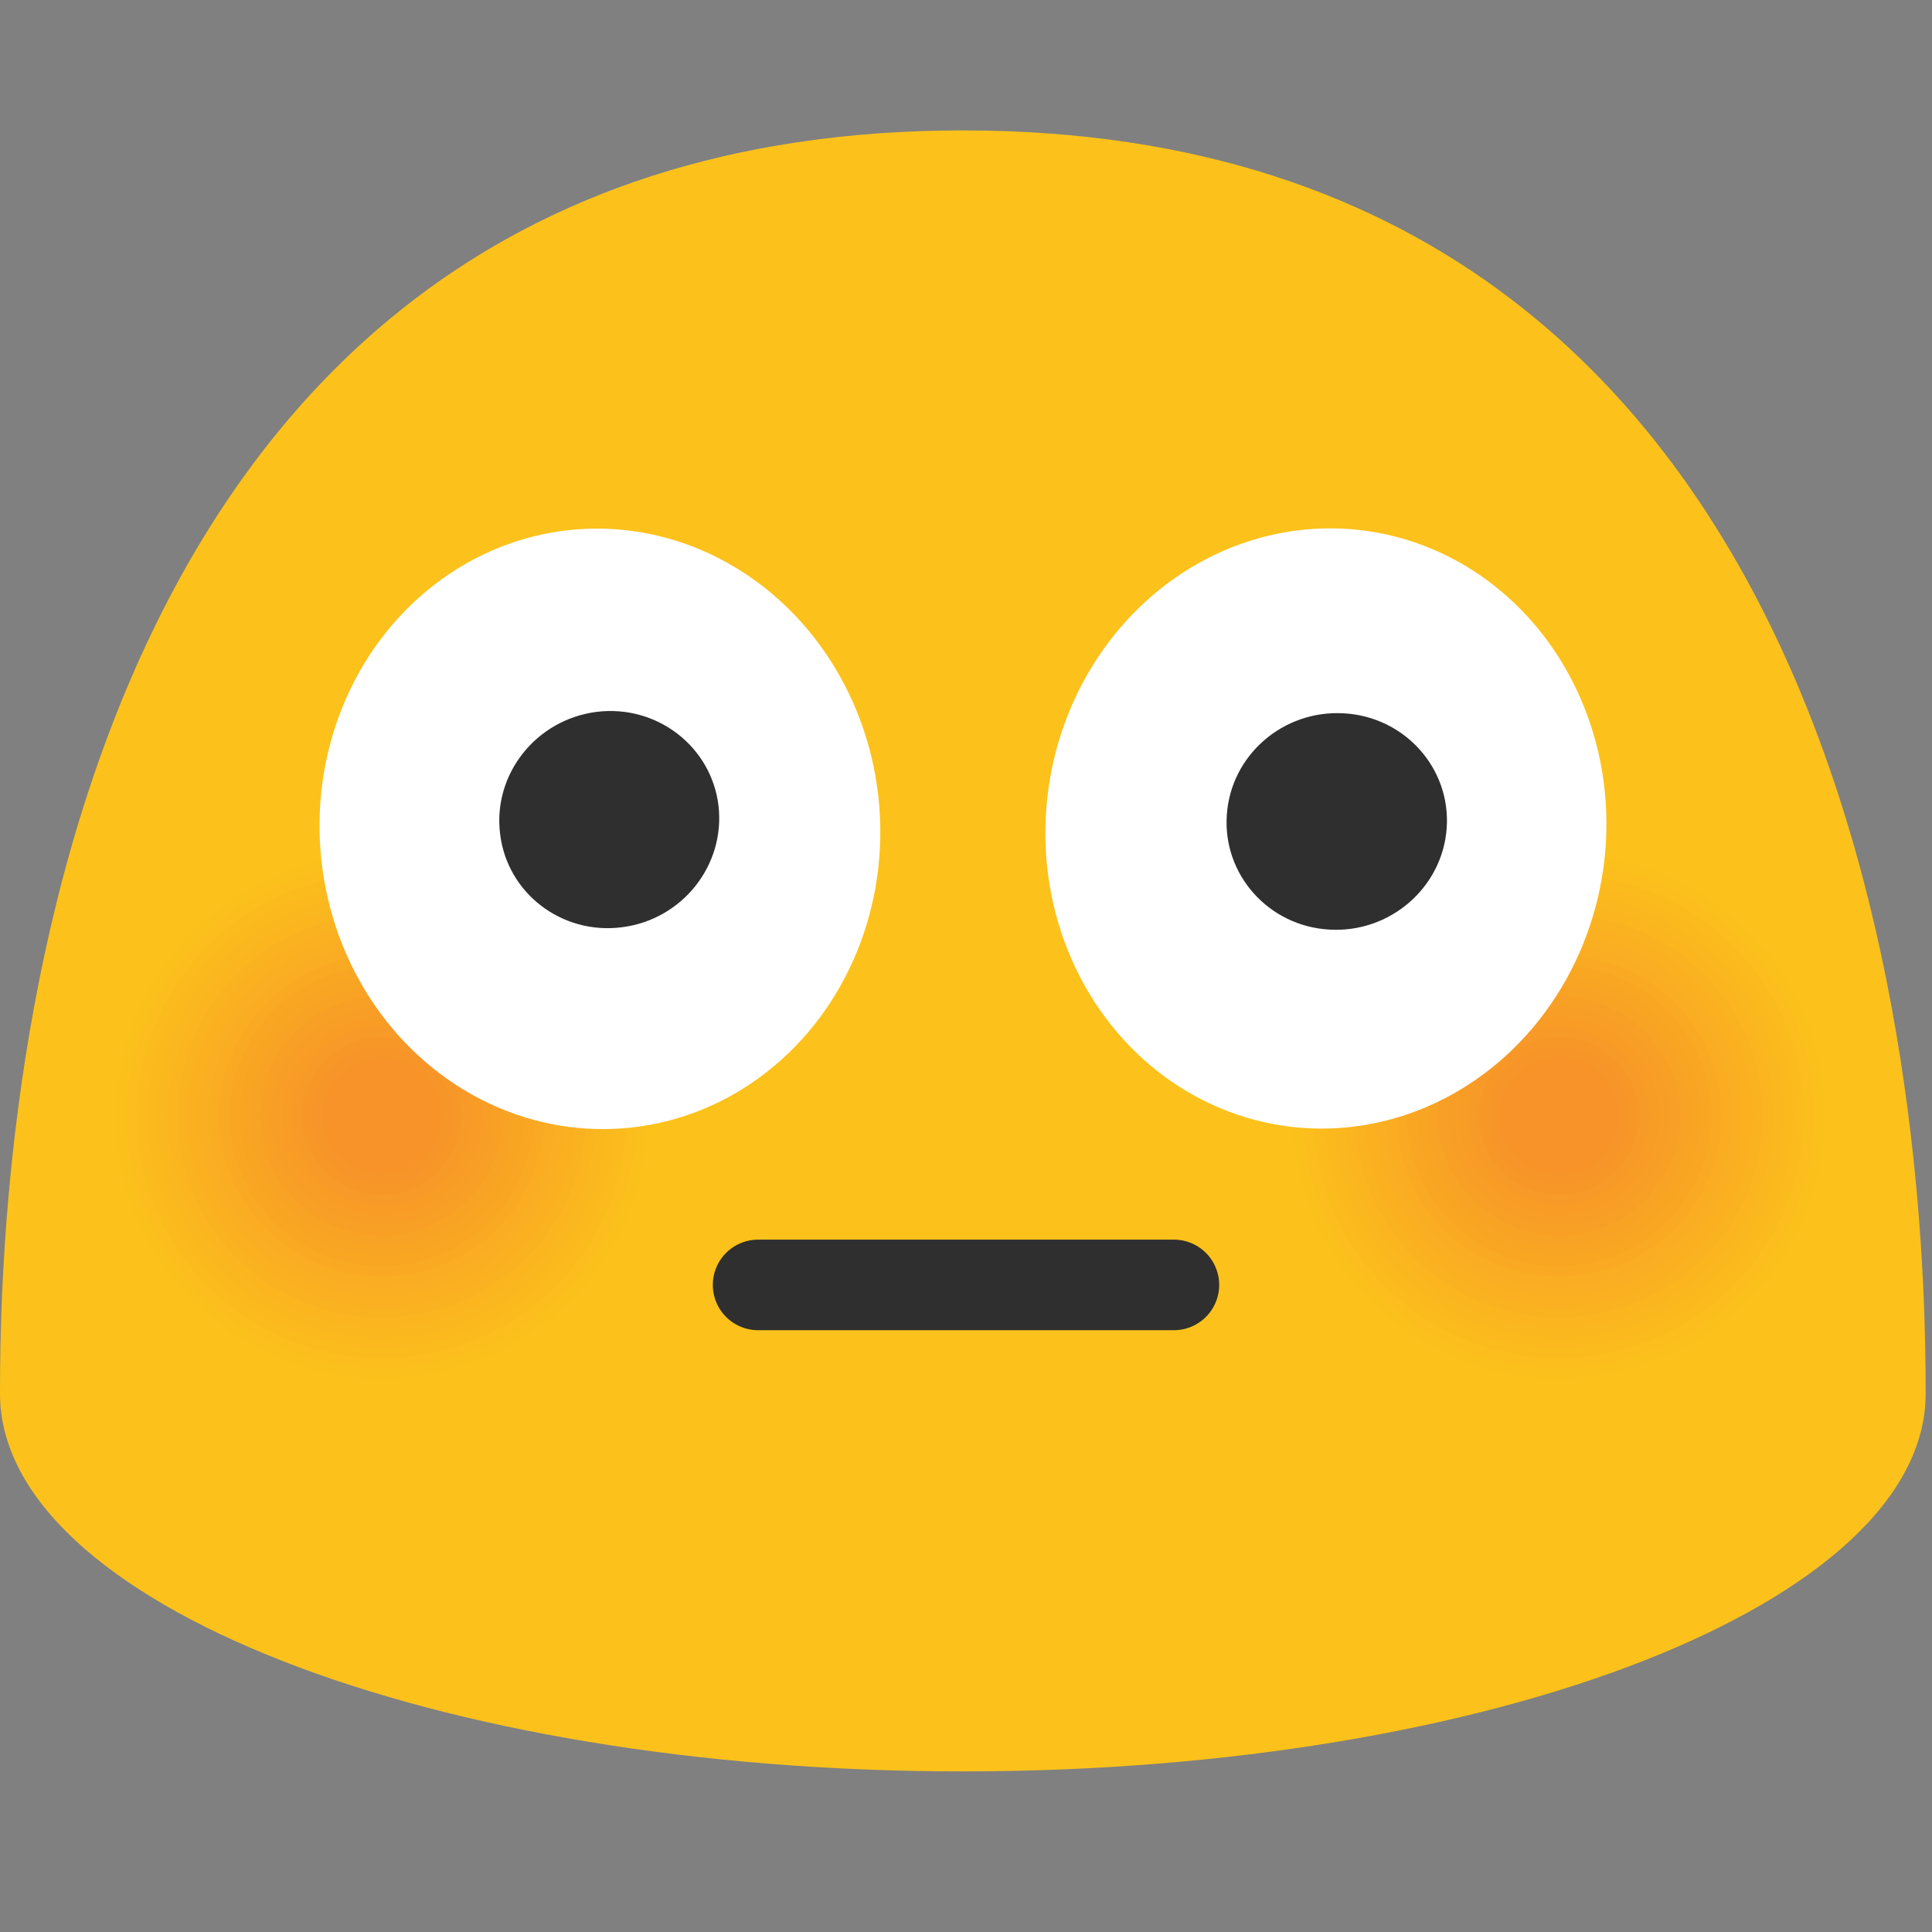 <?xml version="1.0" encoding="UTF-8" standalone="no"?>
<svg
   width="128"
   height="128"
   version="1.1"
   id="svg129986"
   sodipodi:docname="emoji_u1f633.svg"
   inkscape:version="1.2.2 (732a01da63, 2022-12-09)"
   xmlns:inkscape="http://www.inkscape.org/namespaces/inkscape"
   xmlns:sodipodi="http://sodipodi.sourceforge.net/DTD/sodipodi-0.dtd"
   xmlns="http://www.w3.org/2000/svg"
   xmlns:svg="http://www.w3.org/2000/svg">
  <rect width="100%" height="100%" fill="#808080" stroke="none"/>
  <defs
     id="defs129990" />
  <sodipodi:namedview
     id="namedview129988"
     pagecolor="#ffffff"
     bordercolor="#000000"
     borderopacity="0.25"
     inkscape:showpageshadow="2"
     inkscape:pageopacity="0.0"
     inkscape:pagecheckerboard="0"
     inkscape:deskcolor="#d1d1d1"
     showgrid="false"
     inkscape:zoom="4.2421875"
     inkscape:cx="55.395948"
     inkscape:cy="65.767956"
     inkscape:window-width="1366"
     inkscape:window-height="697"
     inkscape:window-x="-8"
     inkscape:window-y="-8"
     inkscape:window-maximized="1"
     inkscape:current-layer="svg129986" />
  <path
     d="M63.79 8.64C1.48 8.64 0 78.5 0 92.33c0 13.83 28.56 25.03 63.79 25.03 35.24 0 63.79-11.21 63.79-25.03 0-13.83-1.47-83.69-63.79-83.69z"
     fill="#fcc21b"
     id="path129880" />
  <g
     id="g130131">
    <path
       d="M109.54 90.9c-9.5 3.41-19.98-1.4-23.44-10.78-3.44-9.37 1.43-19.74 10.93-23.17 9.47-3.41 19.98 1.42 23.45 10.79 3.44 9.39-1.46 19.76-10.94 23.16z"
       fill="#fcc21b"
       id="path129882" />
    <path
       d="M109.31 90.27c-9.15 3.29-19.24-1.35-22.56-10.37-3.31-9.02 1.38-19 10.52-22.3 9.12-3.28 19.23 1.37 22.57 10.39 3.31 9.02-1.41 19-10.53 22.28z"
       fill="#fcc01c"
       id="path129884" />
    <path
       d="M109.07 89.63c-8.79 3.16-18.49-1.29-21.69-9.97C84.2 71 88.72 61.4 97.5 58.23c8.77-3.15 18.48 1.31 21.69 9.98 3.18 8.68-1.35 18.28-10.12 21.42z"
       fill="#fcbe1c"
       id="path129886" />
    <path
       d="M108.84 89c-8.44 3.03-17.74-1.24-20.81-9.57-3.06-8.32 1.27-17.53 9.7-20.57 8.41-3.03 17.74 1.26 20.82 9.58 3.05 8.33-1.29 17.54-9.71 20.56z"
       fill="#fbbb1d"
       id="path129888" />
    <path
       d="M108.61 88.36c-8.08 2.9-17-1.19-19.93-9.17-2.93-7.97 1.22-16.79 9.3-19.7 8.06-2.9 16.99 1.21 19.94 9.18 2.91 7.98-1.25 16.8-9.31 19.69z"
       fill="#fbb91e"
       id="path129890" />
    <path
       d="M108.37 87.73c-7.73 2.78-16.25-1.14-19.06-8.76-2.8-7.62 1.17-16.05 8.89-18.84 7.7-2.77 16.24 1.15 19.06 8.77 2.8 7.63-1.18 16.06-8.89 18.83z"
       fill="#fbb71e"
       id="path129892" />
    <path
       d="M108.14 87.1c-7.37 2.65-15.5-1.09-18.18-8.36-2.67-7.27 1.11-15.31 8.48-17.97 7.35-2.64 15.5 1.1 18.19 8.37 2.66 7.27-1.14 15.32-8.49 17.96z"
       fill="#fbb51f"
       id="path129894" />
    <path
       d="M107.9 86.46c-7.02 2.52-14.76-1.03-17.3-7.96-2.54-6.92 1.06-14.57 8.07-17.1 7-2.52 14.75 1.05 17.31 7.97 2.54 6.92-1.08 14.58-8.08 17.09z"
       fill="#fab220"
       id="path129896" />
    <path
       d="M107.67 85.83c-6.66 2.39-14.01-.98-16.43-7.55-2.41-6.57 1.01-13.84 7.66-16.24 6.64-2.39 14 1 16.43 7.56 2.42 6.57-1.02 13.84-7.66 16.23z"
       fill="#fab020"
       id="path129898" />
    <path
       d="M107.44 85.19c-6.31 2.26-13.26-.93-15.55-7.15-2.28-6.22.95-13.1 7.25-15.37 6.29-2.26 13.26.94 15.56 7.16 2.28 6.22-.97 13.1-7.26 15.36z"
       fill="#faae21"
       id="path129900" />
    <path
       d="M107.2 84.56c-5.95 2.14-12.51-.88-14.68-6.75-2.15-5.87.9-12.36 6.84-14.5 5.93-2.13 12.51.89 14.68 6.76 2.16 5.86-.9 12.36-6.84 14.49z"
       fill="#faac22"
       id="path129902" />
    <path
       d="M106.97 83.92c-5.59 2.01-11.77-.82-13.8-6.35-2.03-5.51.85-11.62 6.44-13.64 5.58-2.01 11.76.84 13.8 6.35 2.02 5.53-.86 11.64-6.44 13.64z"
       fill="#f9a922"
       id="path129904" />
    <path
       d="M106.74 83.29c-5.24 1.88-11.02-.77-12.92-5.94-1.9-5.16.79-10.88 6.03-12.77 5.23-1.88 11.02.78 12.93 5.95 1.88 5.16-.82 10.88-6.04 12.76z"
       fill="#f9a723"
       id="path129906" />
    <path
       d="M106.5 82.65c-4.88 1.75-10.27-.72-12.05-5.54-1.77-4.81.74-10.14 5.62-11.91 4.87-1.75 10.27.73 12.05 5.55 1.77 4.82-.75 10.16-5.62 11.9z"
       fill="#f9a524"
       id="path129908" />
    <path
       d="M106.27 82.02c-4.53 1.63-9.53-.67-11.17-5.14-1.64-4.46.68-9.41 5.21-11.04 4.52-1.62 9.52.68 11.17 5.14 1.64 4.47-.69 9.42-5.21 11.04z"
       fill="#f9a324"
       id="path129910" />
    <path
       d="M106.03 81.39c-4.17 1.5-8.78-.62-10.29-4.74-1.51-4.11.63-8.67 4.8-10.17 4.16-1.5 8.77.63 10.3 4.74 1.51 4.11-.64 8.67-4.81 10.17z"
       fill="#f8a025"
       id="path129912" />
    <path
       d="M105.8 80.75c-3.82 1.37-8.03-.56-9.42-4.33-1.38-3.76.58-7.93 4.39-9.31 3.81-1.37 8.03.57 9.42 4.34 1.39 3.76-.58 7.93-4.39 9.3z"
       fill="#f89e26"
       id="path129914" />
    <path
       d="M105.57 80.12c-3.46 1.24-7.28-.51-8.54-3.93-1.25-3.41.52-7.19 3.98-8.44 3.46-1.24 7.28.52 8.55 3.93 1.25 3.41-.54 7.2-3.99 8.44z"
       fill="#f89c26"
       id="path129916" />
    <path
       d="M105.33 79.48c-3.11 1.12-6.54-.46-7.67-3.53-1.13-3.06.47-6.45 3.57-7.58 3.1-1.11 6.53.47 7.67 3.53 1.14 3.07-.47 6.47-3.57 7.58z"
       fill="#f89a27"
       id="path129918" />
    <path
       d="M105.1 78.85c-2.75.99-5.79-.41-6.79-3.12s.42-5.72 3.17-6.71c2.75-.99 5.79.41 6.79 3.13.99 2.7-.43 5.71-3.17 6.7z"
       fill="#f79728"
       id="path129920" />
    <path
       d="M104.87 78.21c-2.4.86-5.04-.35-5.91-2.72-.87-2.36.36-4.98 2.76-5.84 2.39-.86 5.04.36 5.92 2.72.85 2.36-.38 4.99-2.77 5.84z"
       fill="#f79528"
       id="path129922" />
    <path
       d="M104.63 77.58c-2.04.73-4.3-.3-5.04-2.32-.74-2.01.31-4.24 2.35-4.98 2.04-.73 4.29.31 5.04 2.32.74 2.01-.31 4.25-2.35 4.98z"
       fill="#f79329"
       id="path129924" />
  </g>
  <g
     id="g129970">
    <path
       d="M31.54 90.9c-9.5 3.41-19.98-1.4-23.44-10.78-3.44-9.37 1.43-19.74 10.93-23.17 9.47-3.41 19.98 1.42 23.45 10.79 3.44 9.39-1.46 19.76-10.94 23.16z"
       fill="#fcc21b"
       id="path129926" />
    <path
       d="M31.31 90.27c-9.15 3.29-19.24-1.35-22.56-10.37-3.31-9.02 1.38-19 10.52-22.3 9.12-3.28 19.23 1.37 22.57 10.39 3.31 9.02-1.41 19-10.53 22.28z"
       fill="#fcc01c"
       id="path129928" />
    <path
       d="M31.07 89.63c-8.79 3.16-18.49-1.29-21.69-9.97C6.2 71 10.72 61.4 19.5 58.23c8.77-3.15 18.48 1.31 21.69 9.98 3.18 8.68-1.35 18.28-10.12 21.42z"
       fill="#fcbe1c"
       id="path129930" />
    <path
       d="M30.84 89c-8.44 3.03-17.74-1.24-20.81-9.57-3.06-8.32 1.27-17.53 9.7-20.57 8.41-3.03 17.74 1.26 20.82 9.58 3.05 8.33-1.29 17.54-9.71 20.56z"
       fill="#fbbb1d"
       id="path129932" />
    <path
       d="M30.61 88.36c-8.08 2.9-17-1.19-19.93-9.17-2.93-7.97 1.22-16.79 9.3-19.7 8.06-2.9 16.99 1.21 19.94 9.18 2.91 7.98-1.25 16.8-9.31 19.69z"
       fill="#fbb91e"
       id="path129934" />
    <path
       d="M30.37 87.73c-7.73 2.78-16.25-1.14-19.06-8.76-2.8-7.62 1.17-16.05 8.89-18.84 7.7-2.77 16.24 1.15 19.06 8.77 2.8 7.63-1.18 16.06-8.89 18.83z"
       fill="#fbb71e"
       id="path129936" />
    <path
       d="M30.14 87.1c-7.37 2.65-15.5-1.09-18.18-8.36-2.67-7.27 1.11-15.31 8.48-17.97 7.35-2.64 15.5 1.1 18.19 8.37 2.66 7.27-1.14 15.32-8.49 17.96z"
       fill="#fbb51f"
       id="path129938" />
    <path
       d="M29.9 86.46c-7.02 2.52-14.76-1.03-17.3-7.96-2.54-6.92 1.06-14.57 8.07-17.1 7-2.52 14.75 1.05 17.31 7.97 2.54 6.92-1.08 14.58-8.08 17.09z"
       fill="#fab220"
       id="path129940" />
    <path
       d="M29.67 85.83c-6.66 2.39-14.01-.98-16.43-7.55-2.41-6.57 1.01-13.84 7.66-16.24 6.64-2.39 14 1 16.43 7.56 2.42 6.57-1.02 13.84-7.66 16.23z"
       fill="#fab020"
       id="path129942" />
    <path
       d="M29.44 85.19c-6.31 2.26-13.26-.93-15.55-7.15-2.28-6.22.95-13.1 7.25-15.37 6.29-2.26 13.26.94 15.56 7.16 2.28 6.22-.97 13.1-7.26 15.36z"
       fill="#faae21"
       id="path129944" />
    <path
       d="M29.2 84.56c-5.95 2.14-12.51-.88-14.68-6.75-2.15-5.87.9-12.36 6.84-14.5 5.93-2.13 12.51.89 14.68 6.76 2.16 5.86-.9 12.36-6.84 14.49z"
       fill="#faac22"
       id="path129946" />
    <path
       d="M28.97 83.92c-5.59 2.01-11.77-.82-13.8-6.35-2.03-5.51.85-11.62 6.44-13.64 5.58-2.01 11.76.84 13.8 6.35 2.02 5.53-.86 11.64-6.44 13.64z"
       fill="#f9a922"
       id="path129948" />
    <path
       d="M28.74 83.29c-5.24 1.88-11.02-.77-12.92-5.94-1.9-5.16.79-10.88 6.03-12.77 5.23-1.88 11.02.78 12.93 5.95 1.88 5.16-.82 10.88-6.04 12.76z"
       fill="#f9a723"
       id="path129950" />
    <path
       d="M28.5 82.65c-4.88 1.75-10.27-.72-12.05-5.54-1.77-4.81.74-10.14 5.62-11.91 4.87-1.75 10.27.73 12.05 5.55 1.77 4.82-.75 10.16-5.62 11.9z"
       fill="#f9a524"
       id="path129952" />
    <path
       d="M28.27 82.02c-4.53 1.63-9.53-.67-11.17-5.14-1.64-4.46.68-9.41 5.21-11.04 4.52-1.62 9.52.68 11.17 5.14 1.64 4.47-.69 9.42-5.21 11.04z"
       fill="#f9a324"
       id="path129954" />
    <path
       d="M28.03 81.39c-4.17 1.5-8.78-.62-10.29-4.74-1.51-4.11.63-8.67 4.8-10.17 4.16-1.5 8.77.63 10.3 4.74 1.51 4.11-.64 8.67-4.81 10.17z"
       fill="#f8a025"
       id="path129956" />
    <path
       d="M27.8 80.75c-3.82 1.37-8.03-.56-9.42-4.33-1.38-3.76.58-7.93 4.39-9.31 3.81-1.37 8.03.57 9.42 4.34 1.39 3.76-.58 7.93-4.39 9.3z"
       fill="#f89e26"
       id="path129958" />
    <path
       d="M27.57 80.12c-3.46 1.24-7.28-.51-8.54-3.93-1.25-3.41.52-7.19 3.98-8.44 3.46-1.24 7.28.52 8.55 3.93 1.25 3.41-.54 7.2-3.99 8.44z"
       fill="#f89c26"
       id="path129960" />
    <path
       d="M27.33 79.48c-3.11 1.12-6.54-.46-7.67-3.53-1.13-3.06.47-6.45 3.57-7.58 3.1-1.11 6.53.47 7.67 3.53 1.14 3.07-.47 6.47-3.57 7.58z"
       fill="#f89a27"
       id="path129962" />
    <path
       d="M27.1 78.85c-2.75.99-5.79-.41-6.79-3.12s.42-5.72 3.17-6.71c2.75-.99 5.79.41 6.79 3.13.99 2.7-.43 5.71-3.17 6.7z"
       fill="#f79728"
       id="path129964" />
    <path
       d="M26.87 78.21c-2.4.86-5.04-.35-5.91-2.72-.87-2.36.36-4.98 2.76-5.84 2.39-.86 5.04.36 5.92 2.72.85 2.36-.38 4.99-2.77 5.84z"
       fill="#f79528"
       id="path129966" />
    <path
       d="M26.63 77.58c-2.04.73-4.3-.3-5.04-2.32-.74-2.01.31-4.24 2.35-4.98 2.04-.73 4.29.31 5.04 2.32.74 2.01-.31 4.25-2.35 4.98z"
       fill="#f79329"
       id="path129968" />
  </g>
  <g
     transform="matrix(1.198,0,0,1.198,-14.62,-8.387)"
     stroke-width="0.835"
     id="g129976">
    <ellipse
       transform="rotate(-83.65,85.523,52.824)"
       ry="15.5"
       rx="16.61"
       cy="52.83"
       cx="85.53"
       fill="#ffffff"
       id="ellipse129972" />
    <path
       d="m 92.21,52.79 c -0.23,3.3 -3.14,5.82 -6.49,5.62 -3.36,-0.19 -5.9,-3.04 -5.67,-6.34 0.22,-3.31 3.12,-5.82 6.48,-5.62 3.36,0.19 5.91,3.04 5.68,6.34"
       fill="#2f2f2f"
       id="path129974" />
  </g>
  <g
     transform="matrix(1.198,0,0,1.198,-10.62,-8.387)"
     stroke-width="0.835"
     id="g129982">
    <ellipse
       transform="rotate(-4.313,42.022,52.814)"
       ry="16.61"
       rx="15.5"
       cy="52.84"
       cx="42.04"
       fill="#ffffff"
       id="ellipse129978" />
    <path
       d="m 48.6,51.56 c 0.38,3.29 -2,6.3 -5.34,6.72 -3.34,0.43 -6.36,-1.9 -6.74,-5.18 -0.4,-3.29 1.99,-6.3 5.33,-6.73 3.33,-0.42 6.36,1.91 6.75,5.19"
       fill="#2f2f2f"
       id="path129980" />
  </g>
  <path
     d="M 50.226,85.129 H 77.774"
     fill="none"
     fill-rule="evenodd"
     stroke="#2f2f2f"
     stroke-width="7.38"
     stroke-linecap="round"
     stroke-linejoin="round"
     id="path129984"
     style="stroke-width:6;stroke-dasharray:none" />
</svg>
